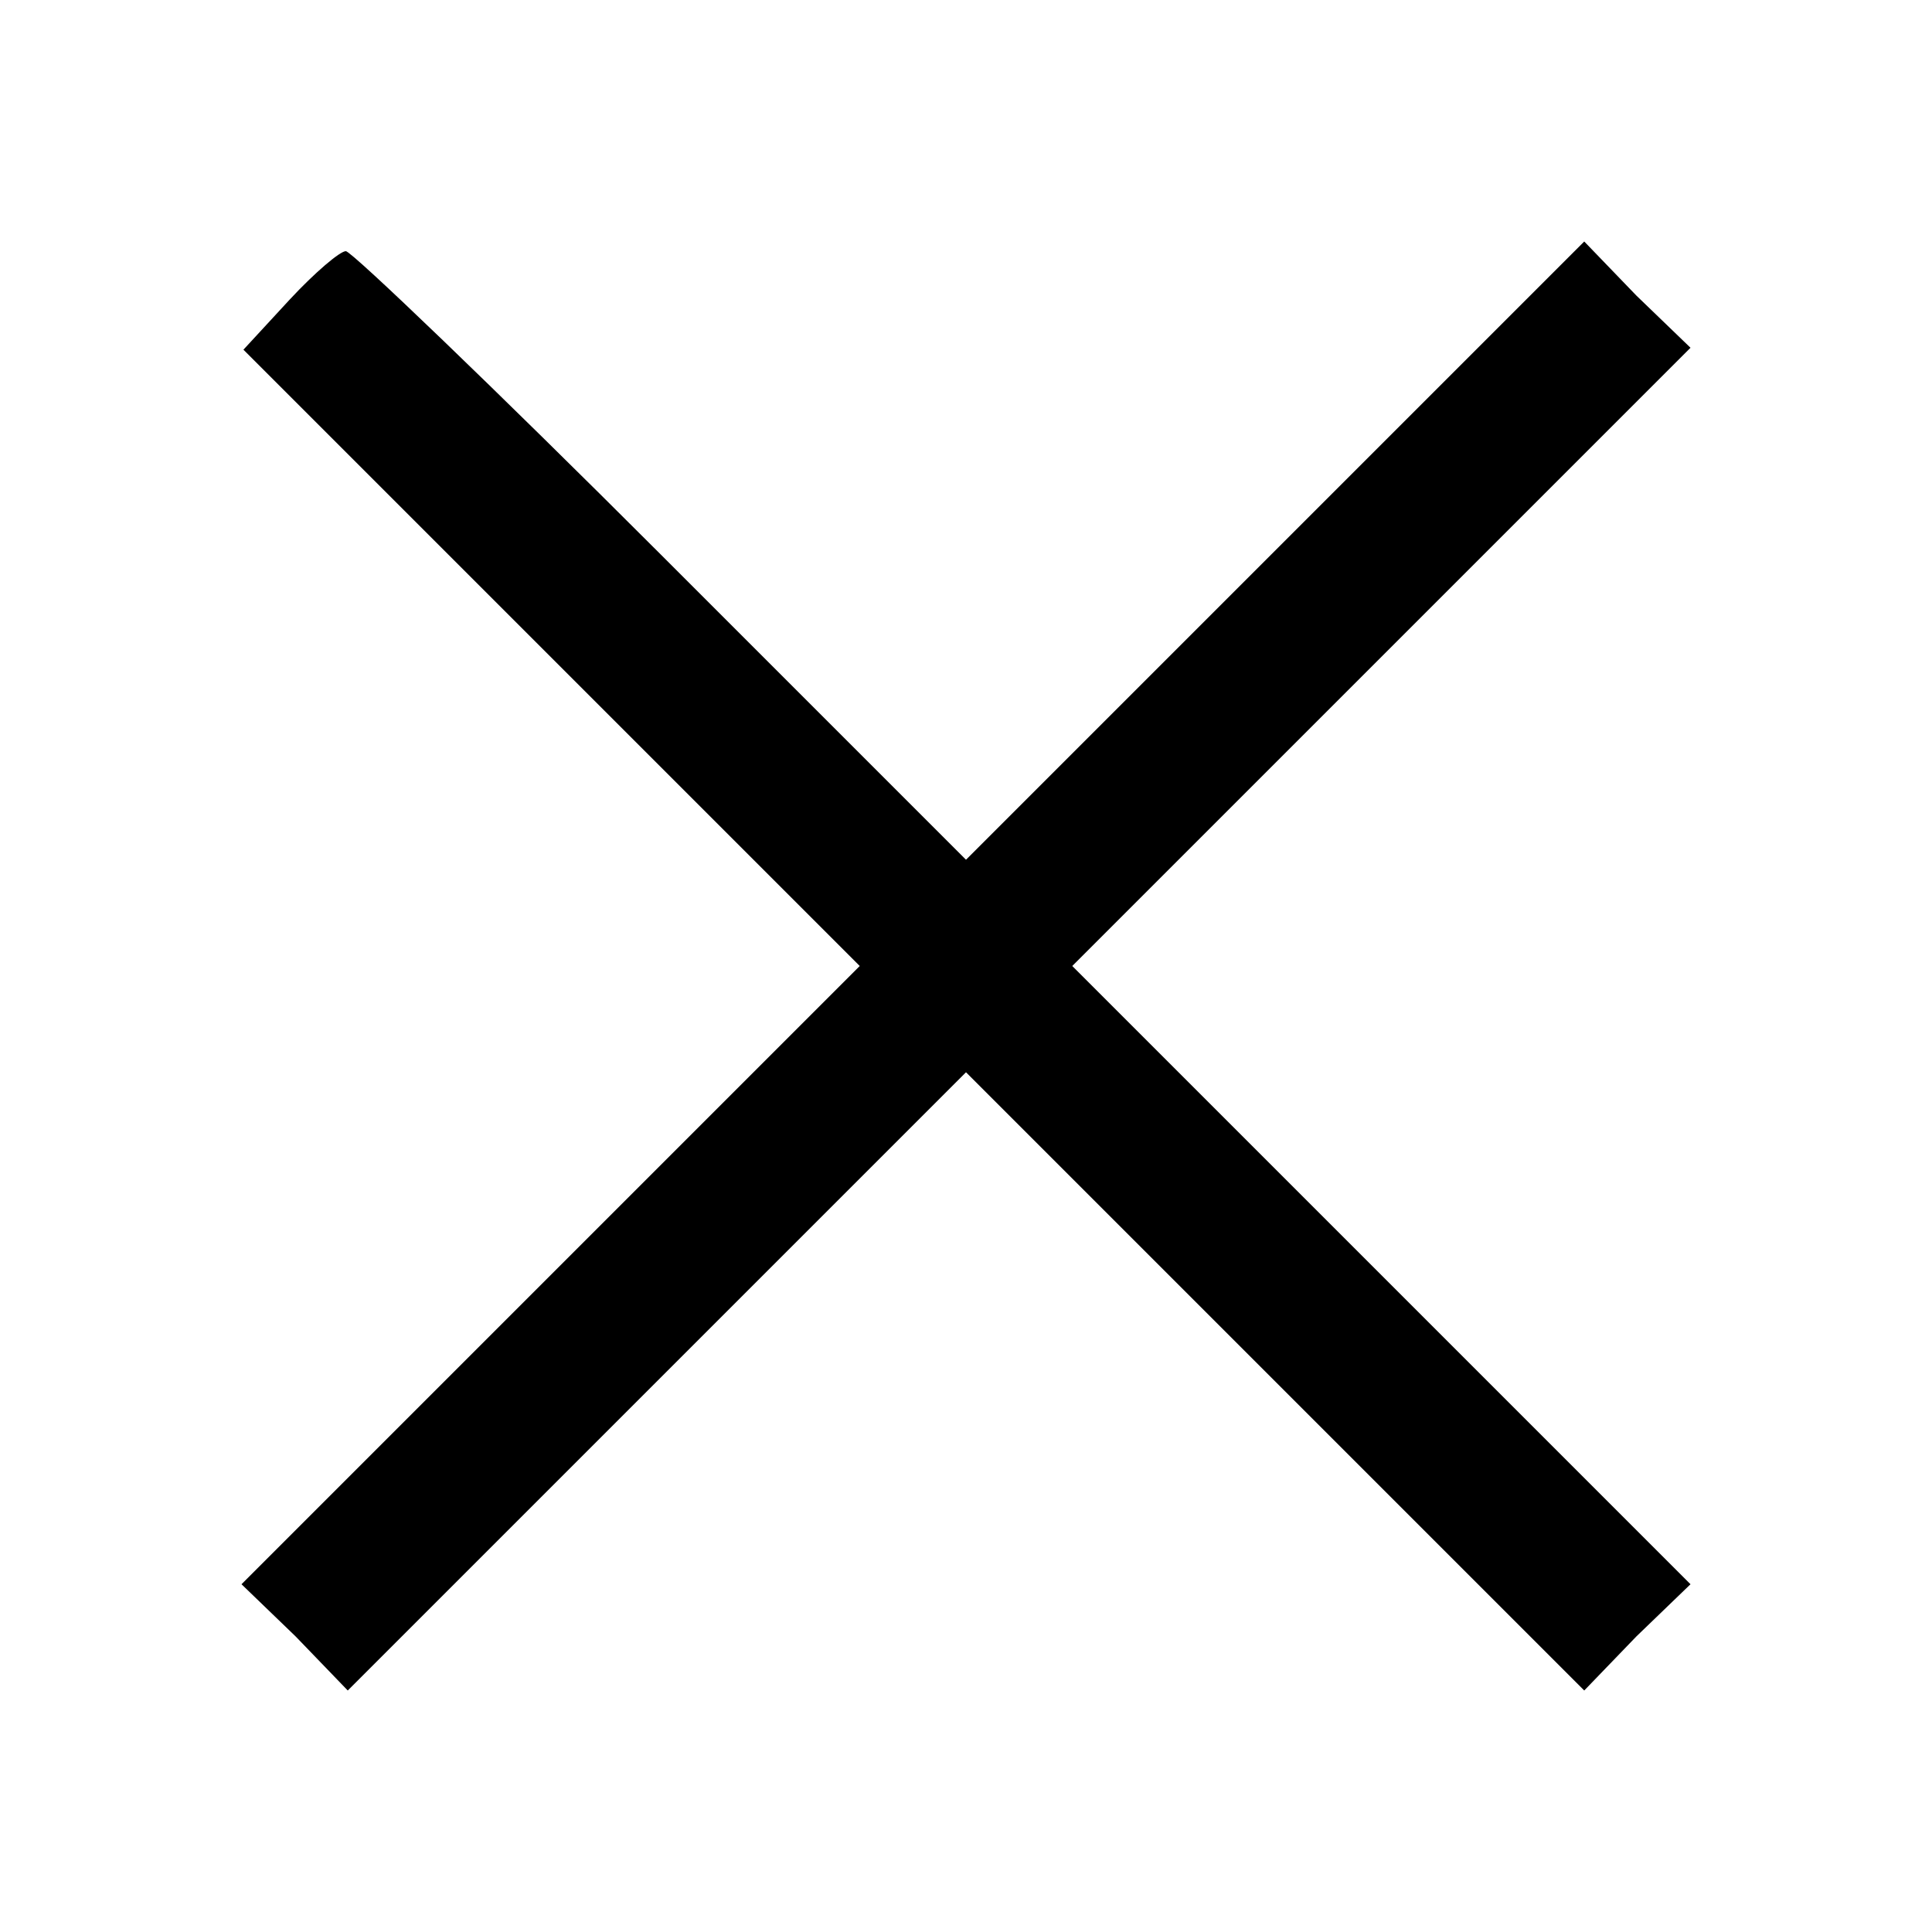 <?xml version="1.0" standalone="no"?>
<!DOCTYPE svg PUBLIC "-//W3C//DTD SVG 20010904//EN"
 "http://www.w3.org/TR/2001/REC-SVG-20010904/DTD/svg10.dtd">
<svg version="1.0" xmlns="http://www.w3.org/2000/svg"
 width="100pt" height="100pt" viewBox="0 0 100 100"  preserveAspectRatio="xMidYMid meet"> <g transform="translate(0,100) scale(0.1,-0.1)" fill="#000000" stroke="none">
<path d="M150 845 l-24 -26 159 -159 160 -160 -160 -160 -160 -160 28 -27 27 -28 160 160 160 160 160 -160 160 -160 27 28 28 27 -160 160 -160 160 160 160 160 160
 -28 27 -27 28 -160 -160 -160 -160 -158 158 c-86 86 -160 157 -163 157 -3 0 -16 -11 -29 -25z"/>
</g>
</svg>
